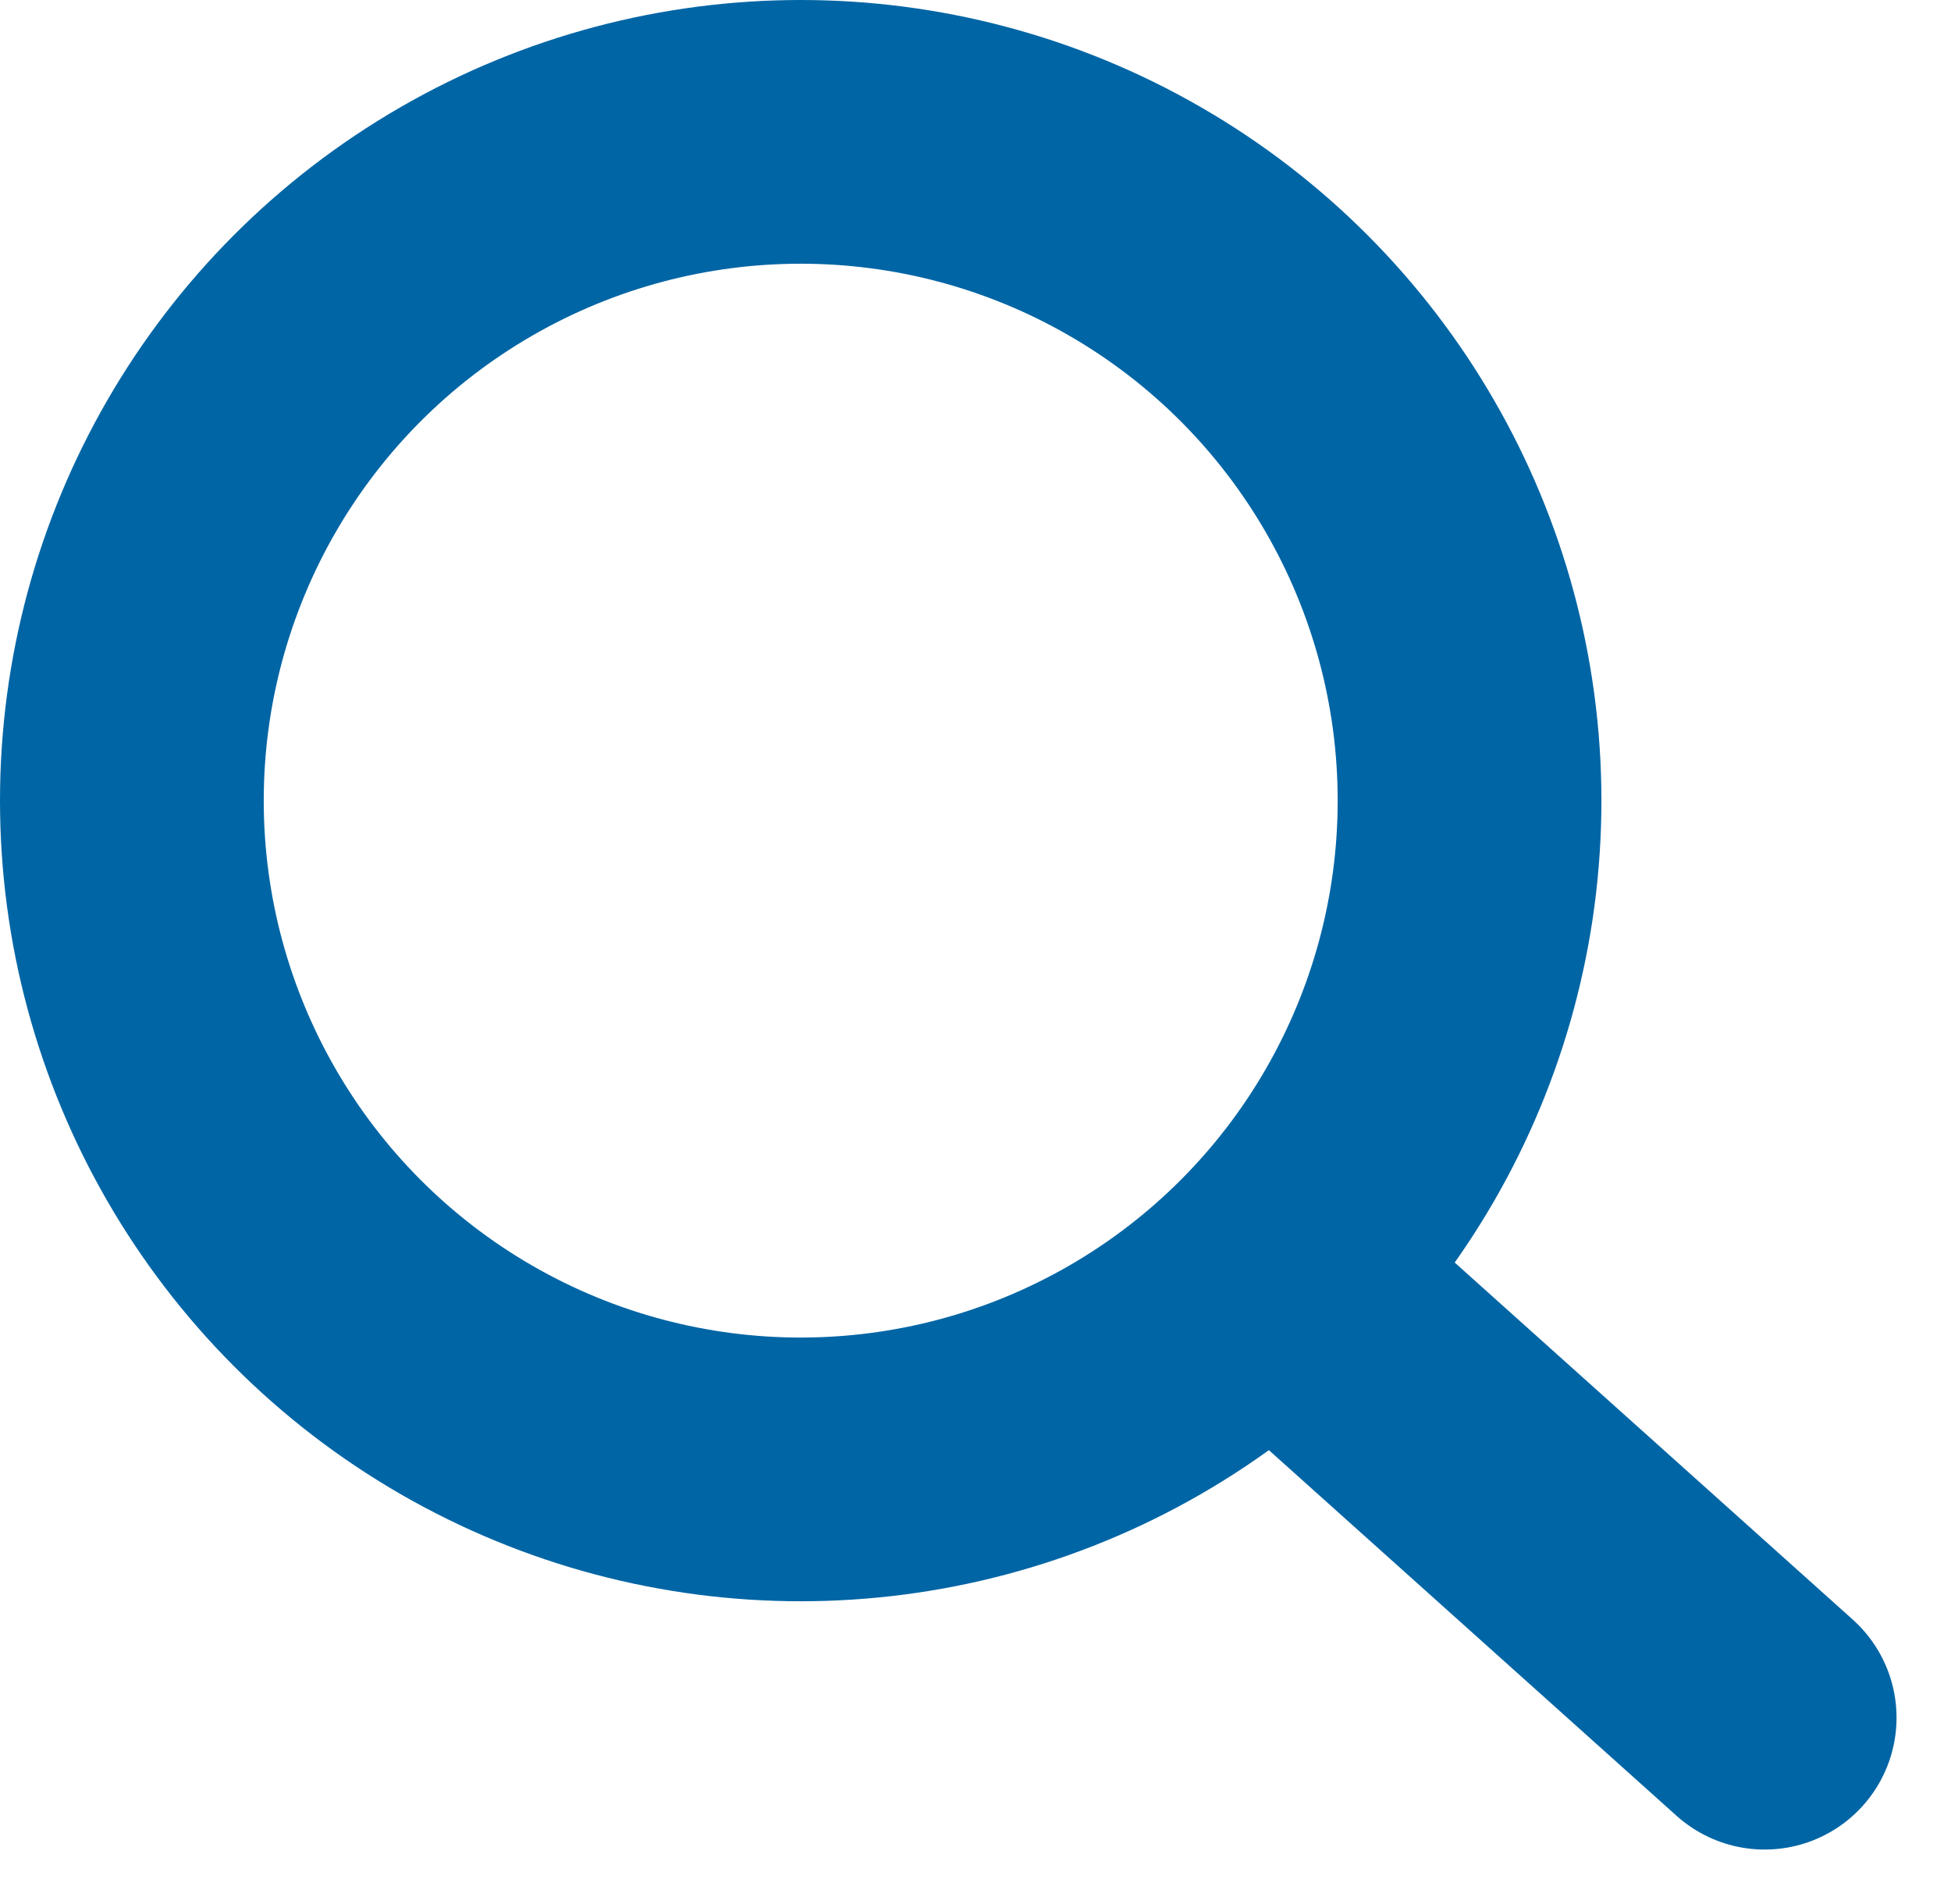 <svg xmlns="http://www.w3.org/2000/svg" width="14.795" height="14.439" viewBox="0 0 14.795 14.439">
  <g id="Grupo_22978" data-name="Grupo 22978" transform="translate(-465 -262)">
    <g id="Elipse_68" data-name="Elipse 68" transform="translate(465 262)" fill="none" stroke="#0065a5" stroke-linecap="round" stroke-linejoin="round" stroke-width="2">
      <circle cx="6.072" cy="6.072" r="6.072" stroke="none"/>
      <circle cx="6.072" cy="6.072" r="5.072" fill="none"/>
    </g>
    <path id="Trazado_633" data-name="Trazado 633" d="M0,0,3.446,3.091" transform="translate(474.936 271.936)" fill="none" stroke="#0065a5" stroke-linecap="round" stroke-width="2"/>
  </g>
</svg>
